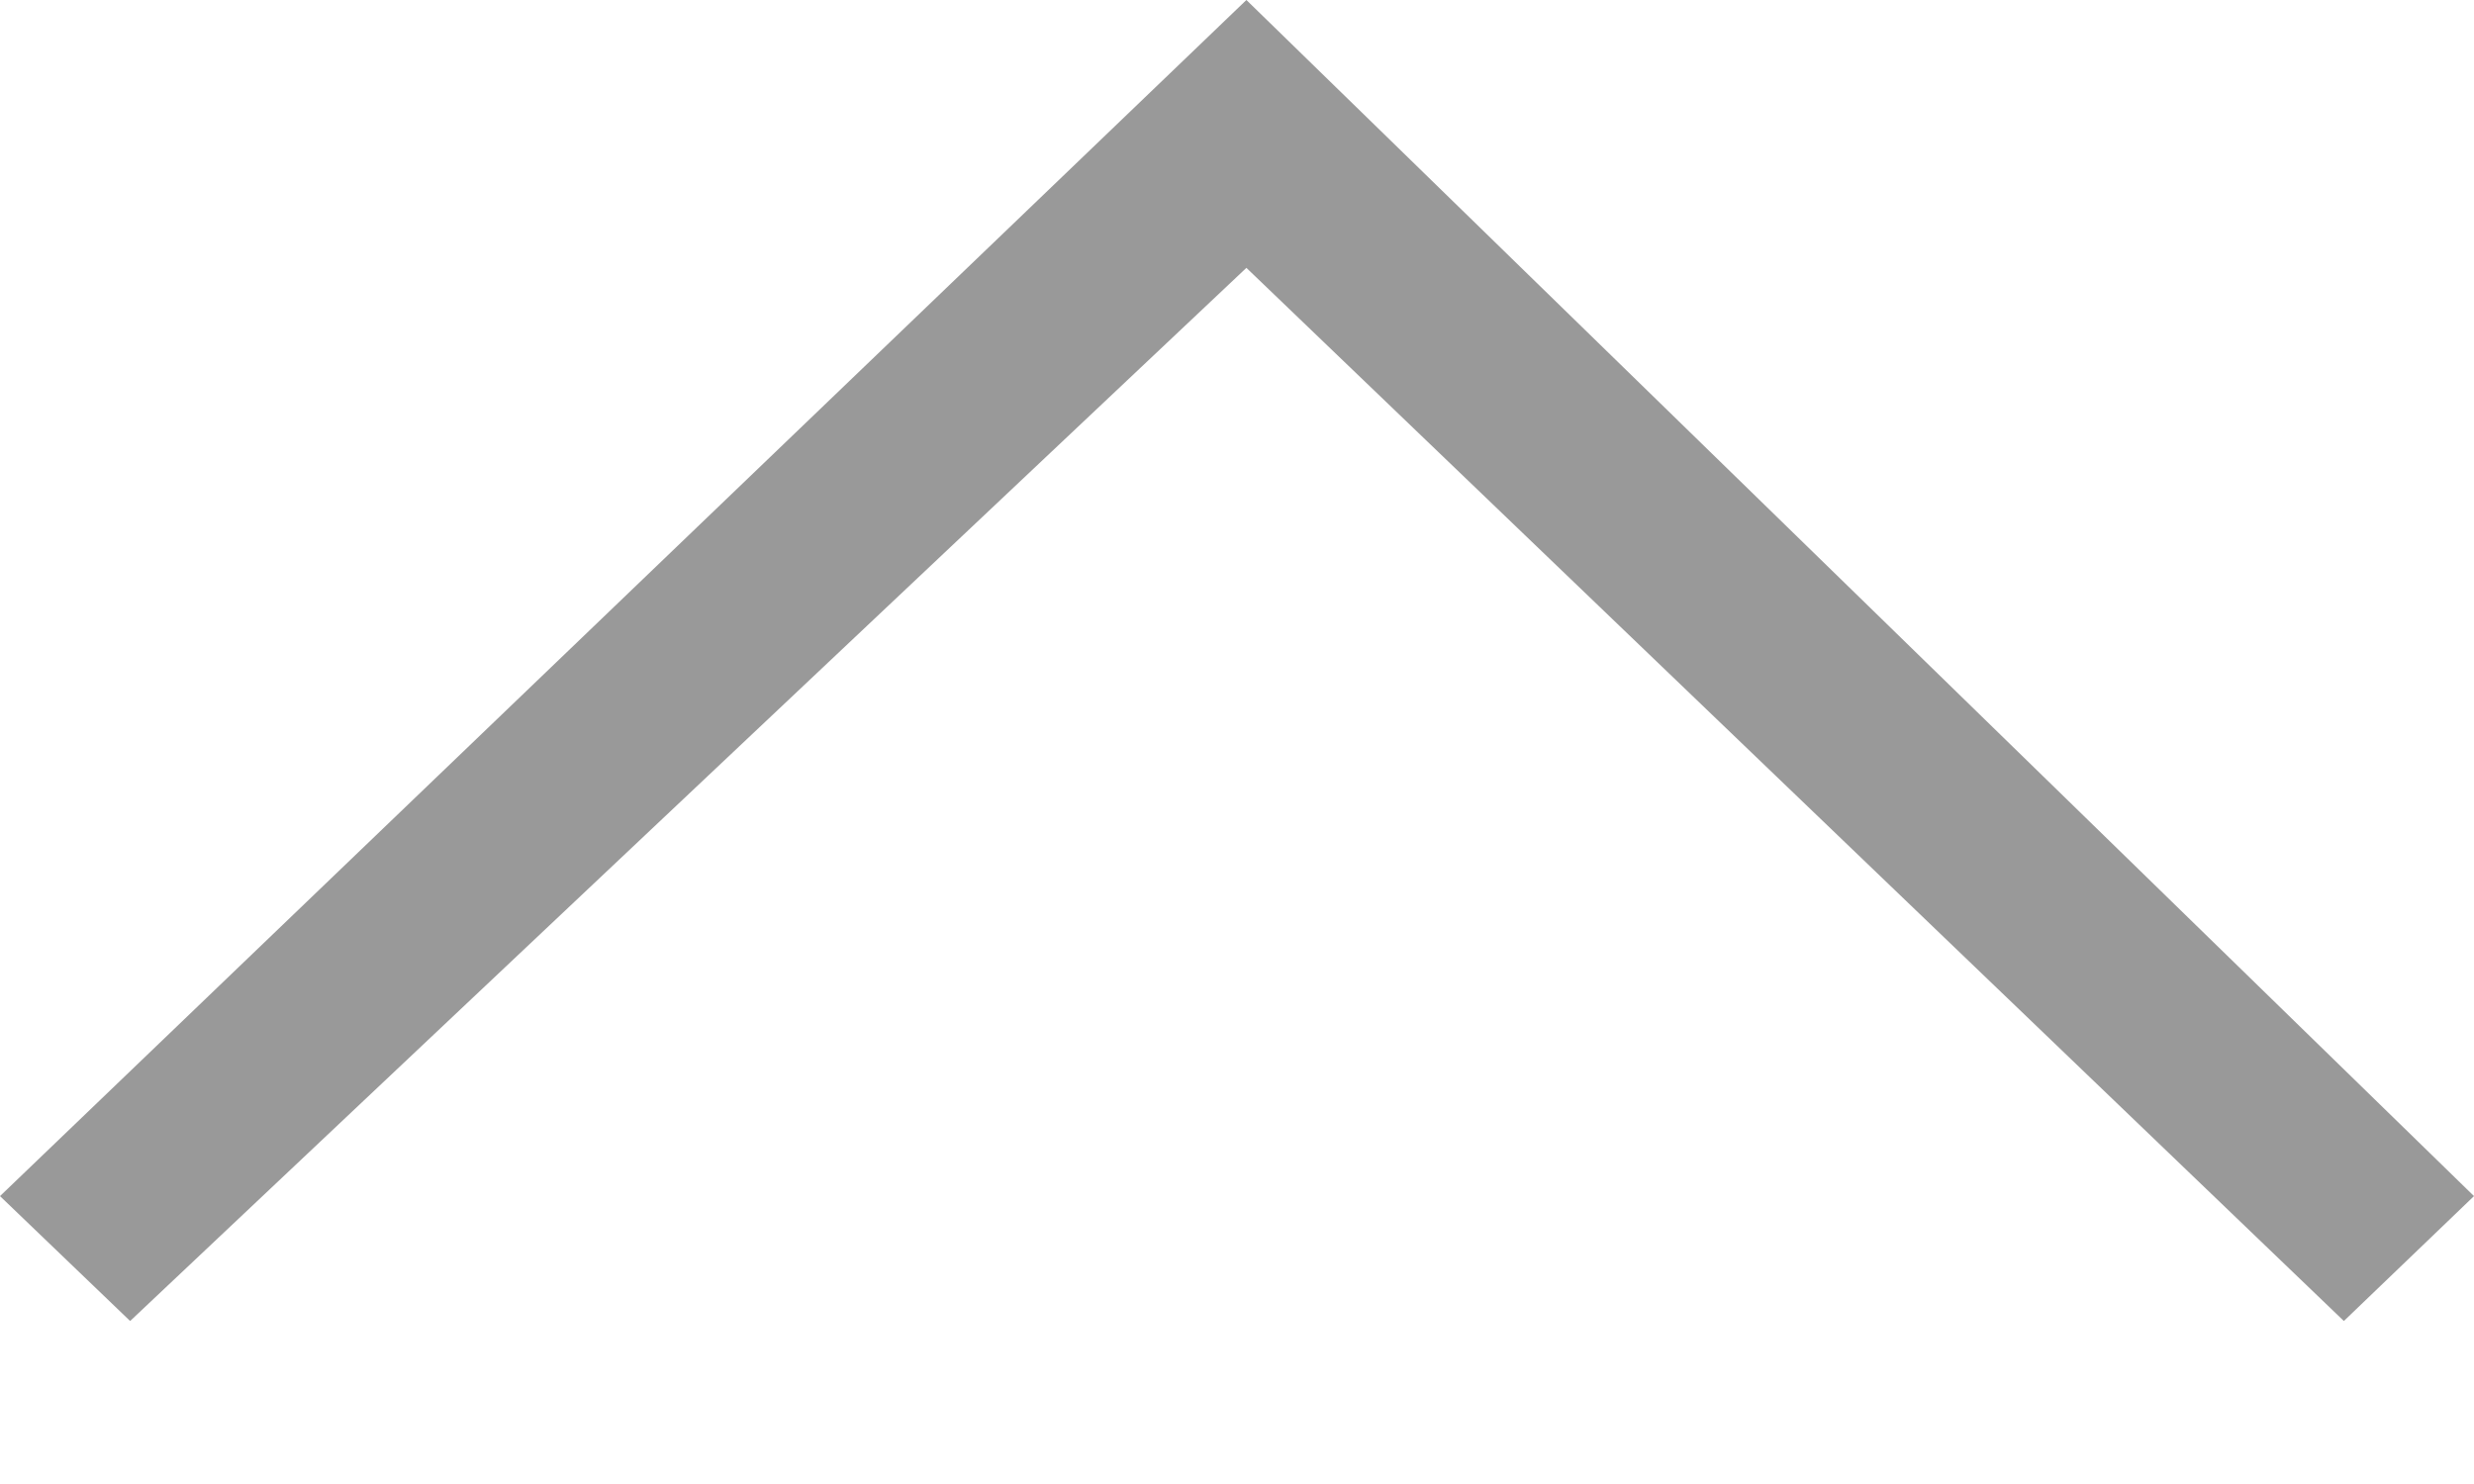 ﻿<?xml version="1.0" encoding="utf-8"?>
<svg version="1.1" xmlns:xlink="http://www.w3.org/1999/xlink" width="10px" height="6px" xmlns="http://www.w3.org/2000/svg">
  <g transform="matrix(1 0 0 1 -287 -29 )">
    <path d="M 5.038 1.083  L 9.474 5.341  L 10 4.836  L 5.038 0  L 0 4.836  L 0.526 5.341  L 5.038 1.083  Z " fill-rule="nonzero" fill="#999999" stroke="none" transform="matrix(1 0 0 1 287 29 )" />
  </g>
</svg>